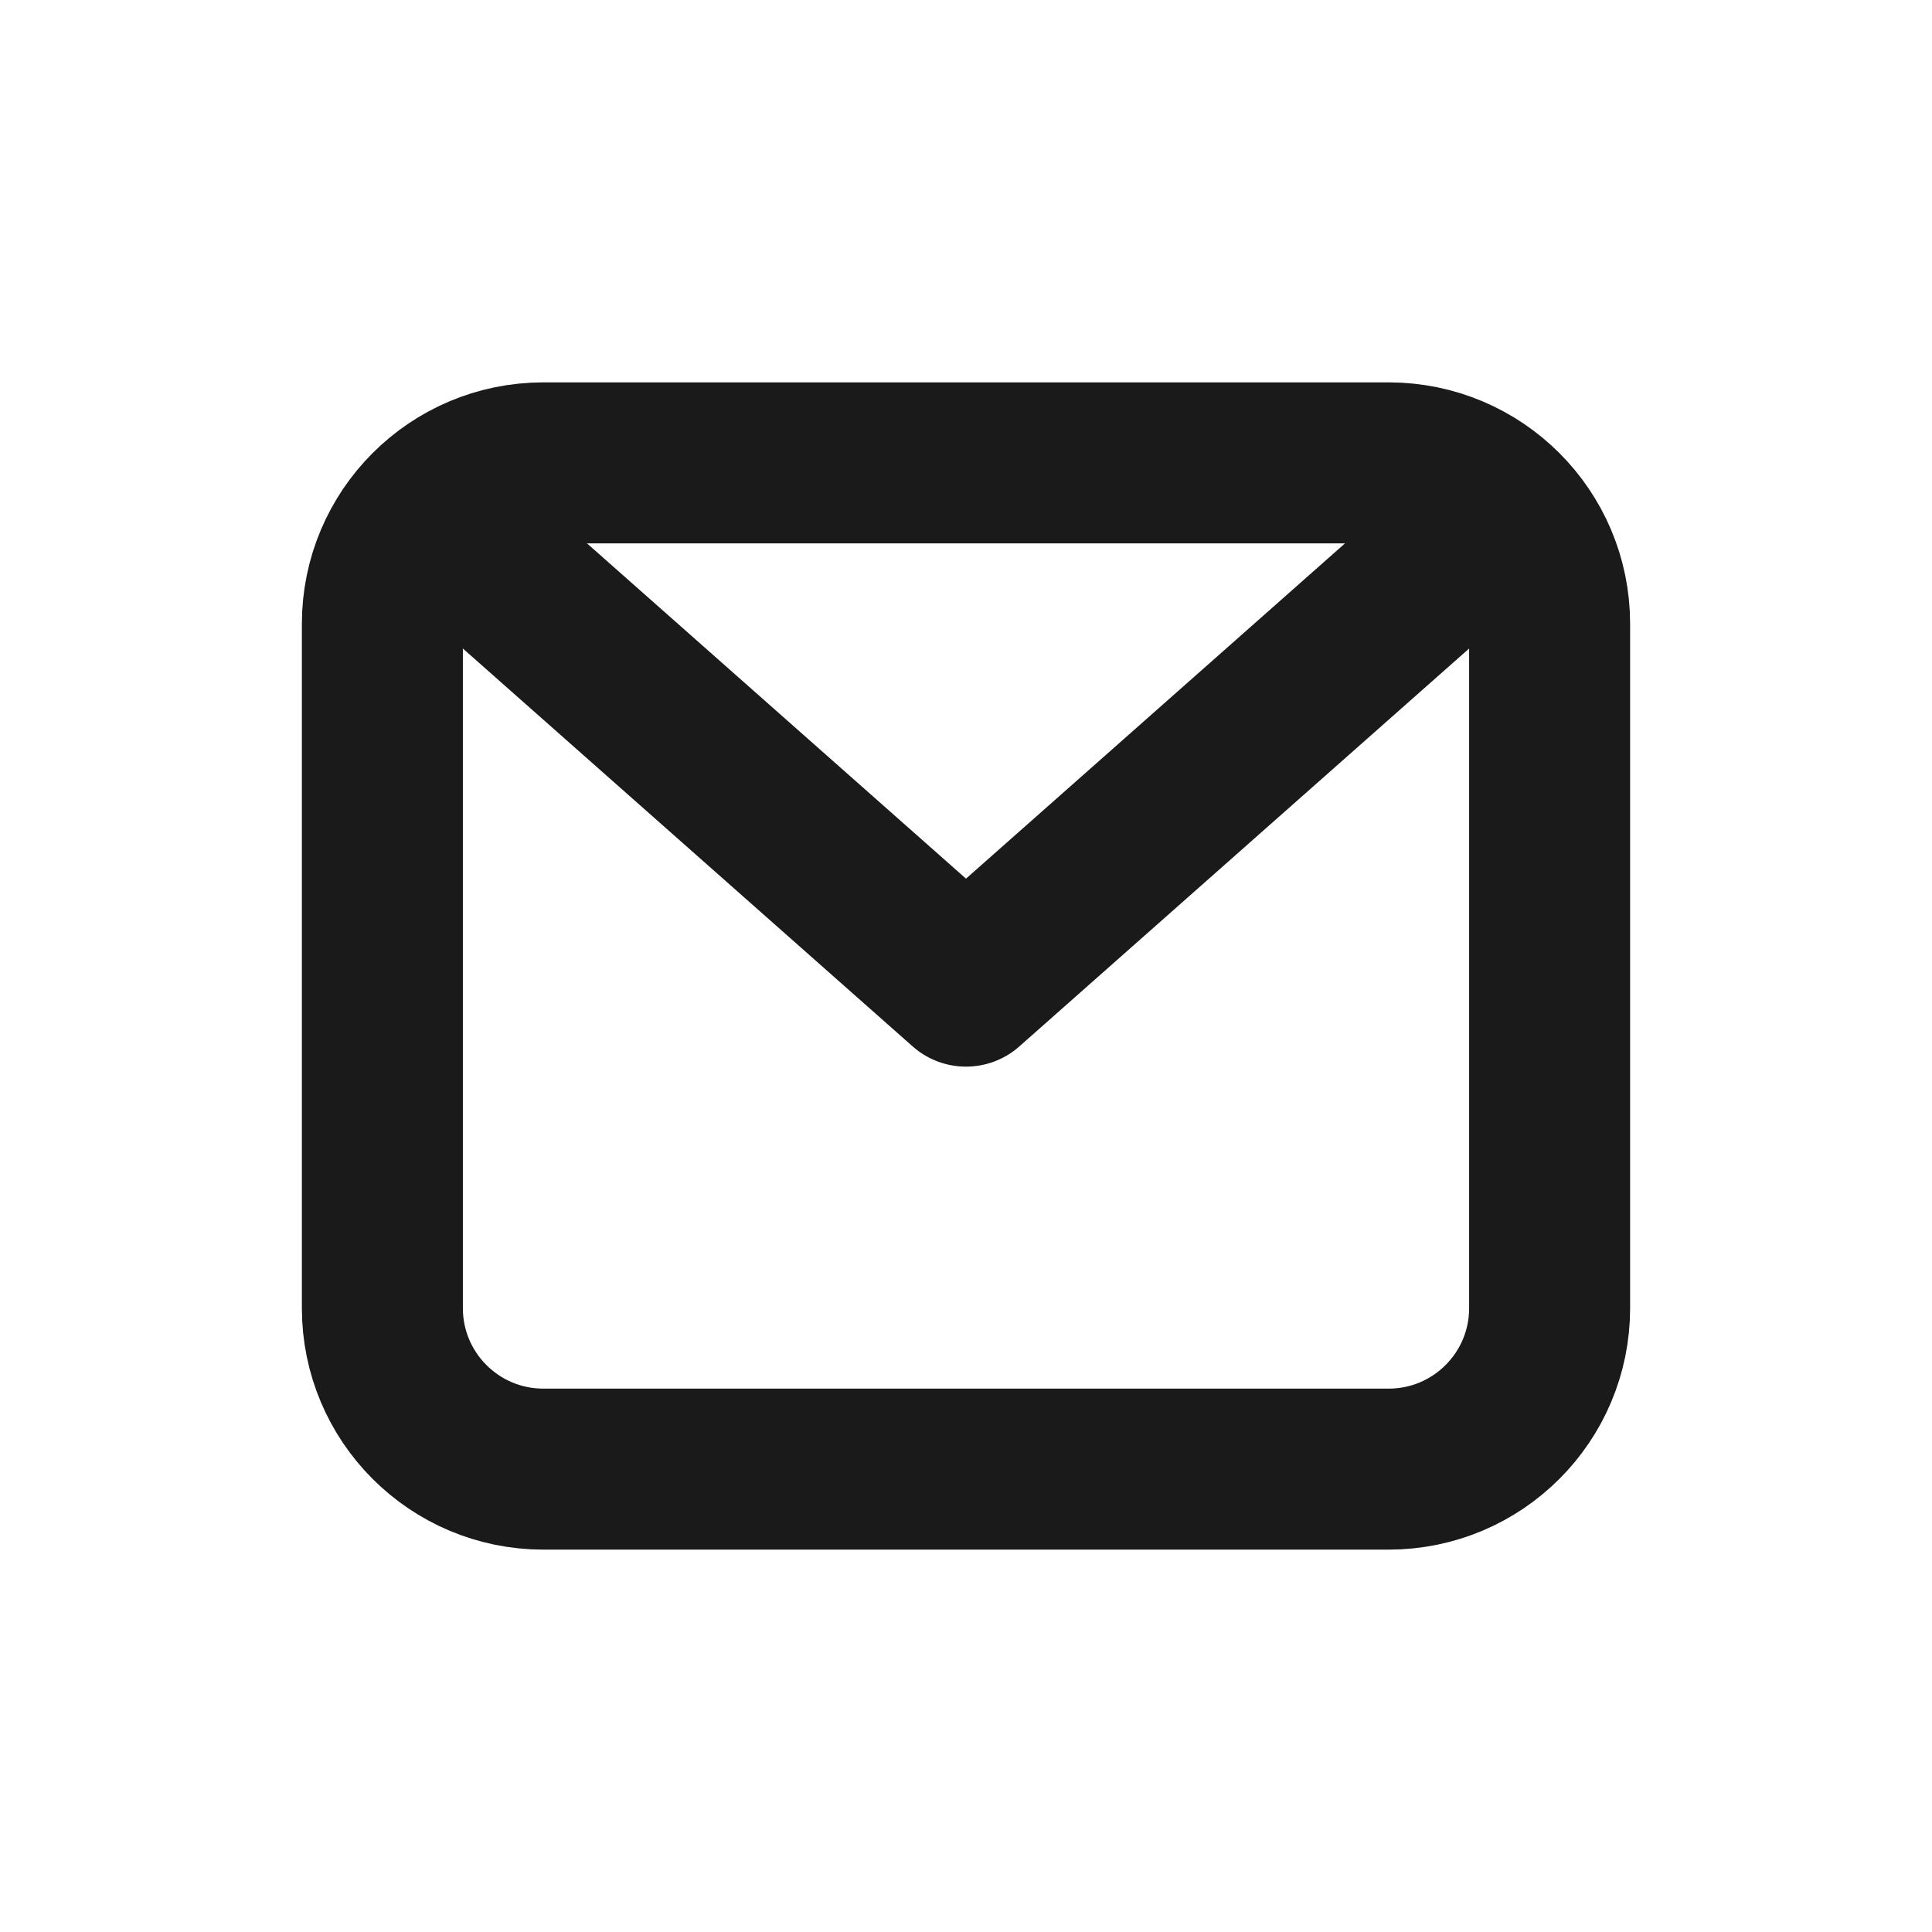 <svg width="24" height="24" viewBox="0 0 24 24" fill="none" xmlns="http://www.w3.org/2000/svg">
<path d="M4.75 7.75C4.75 6.645 5.645 5.75 6.75 5.75H17.25C18.355 5.75 19.25 6.645 19.25 7.75V16.25C19.25 17.355 18.355 18.25 17.25 18.25H6.75C5.645 18.25 4.75 17.355 4.75 16.25V7.75Z" stroke="#1A1A1A" stroke-width="2" stroke-linecap="round" stroke-linejoin="round"/>
<path d="M5.5 6.5L12 12.25L18.5 6.5" stroke="#1A1A1A" stroke-width="2" stroke-linecap="round" stroke-linejoin="round"/>
</svg>
